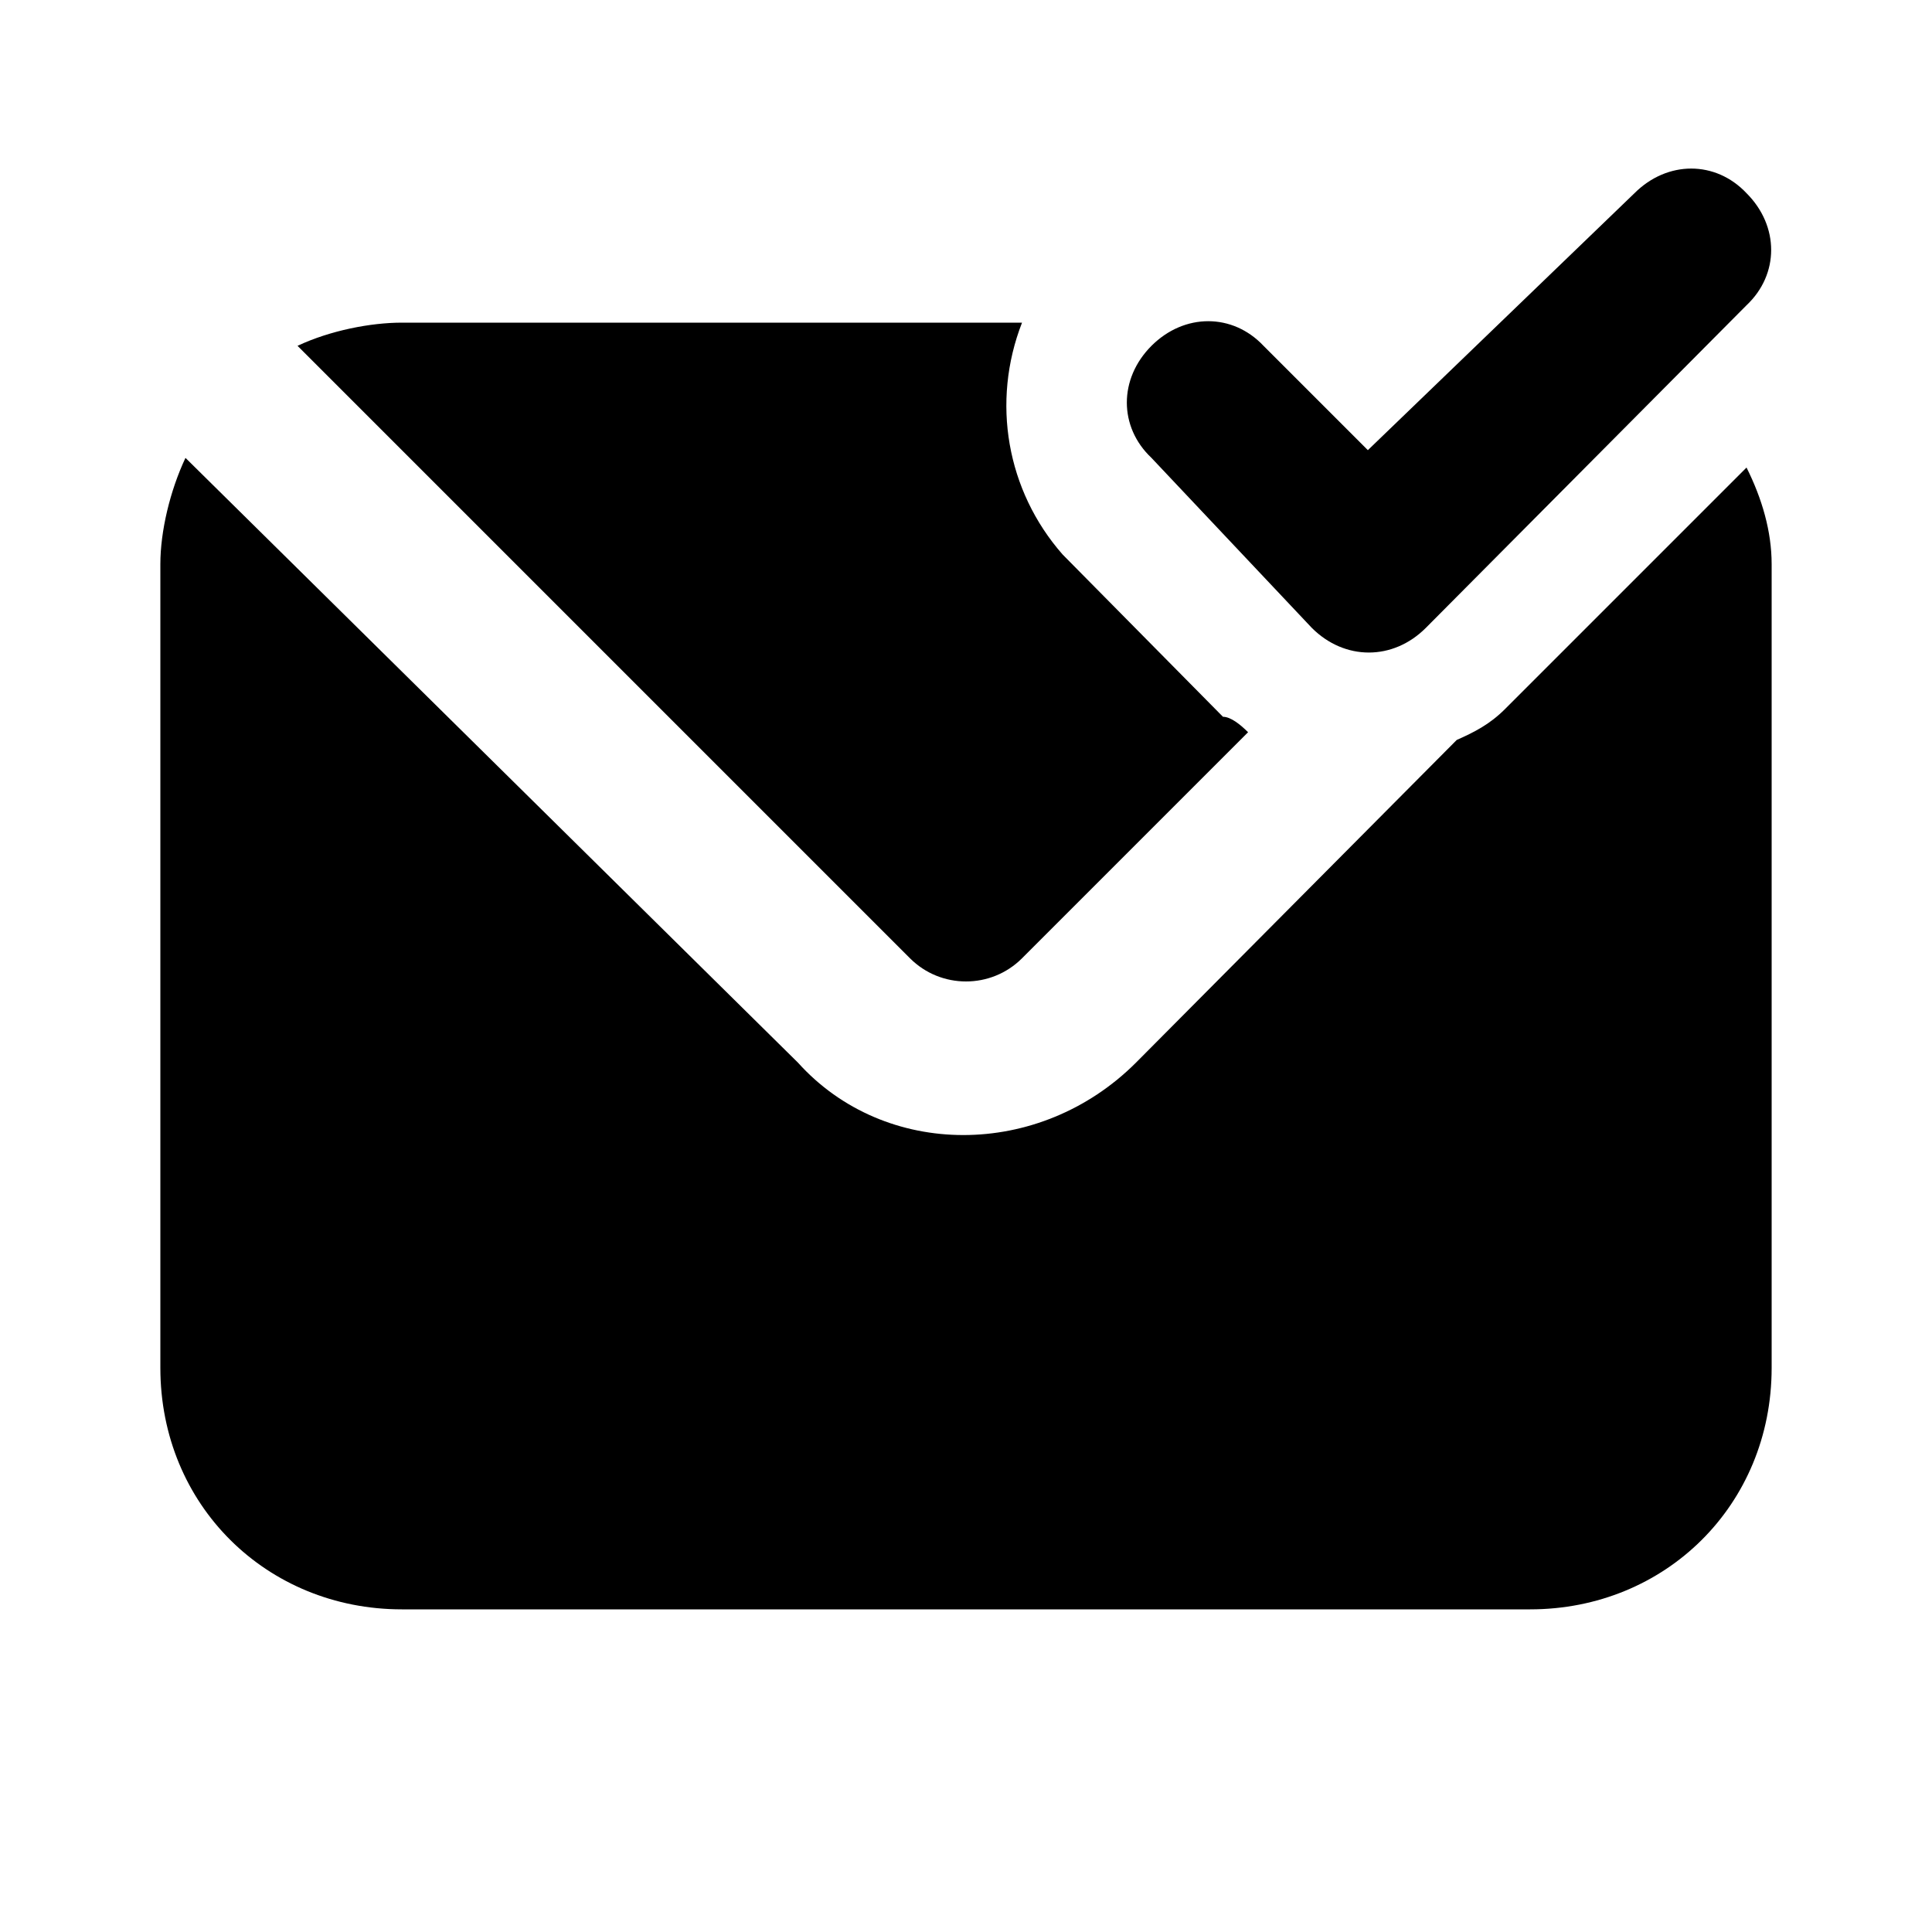 <svg xmlns="http://www.w3.org/2000/svg" width="24" height="24" viewBox="0 0 24 24">
    <path d="M16.296 7.8c0.408 0.408 1.008 0.408 1.416 0l3.984-4.008c0.408-0.384 0.408-0.984 0-1.392-0.384-0.408-0.984-0.408-1.392 0l-3.312 3.192-1.296-1.296c-0.384-0.408-0.984-0.408-1.392 0s-0.408 1.008 0 1.392l1.992 2.112zM21.696 5.808l-3 3c-0.192 0.192-0.384 0.288-0.6 0.384l-3.984 4.008c-1.2 1.2-3.12 1.2-4.2 0 0 0 0 0 0 0l-7.608-7.512c-0.192 0.408-0.312 0.912-0.312 1.32v9.984c0 1.704 1.32 3 3 3h14.016c1.68 0 3-1.296 3-3v-9.984c0-0.408-0.12-0.816-0.312-1.2zM12.696 11.904l2.808-2.808c-0.096-0.096-0.216-0.192-0.312-0.192l-1.992-2.016c-0.696-0.792-0.888-1.896-0.504-2.88h-7.704c-0.384 0-0.888 0.096-1.296 0.288l7.608 7.608c0.384 0.384 1.008 0.384 1.392 0z"></path>
</svg>
